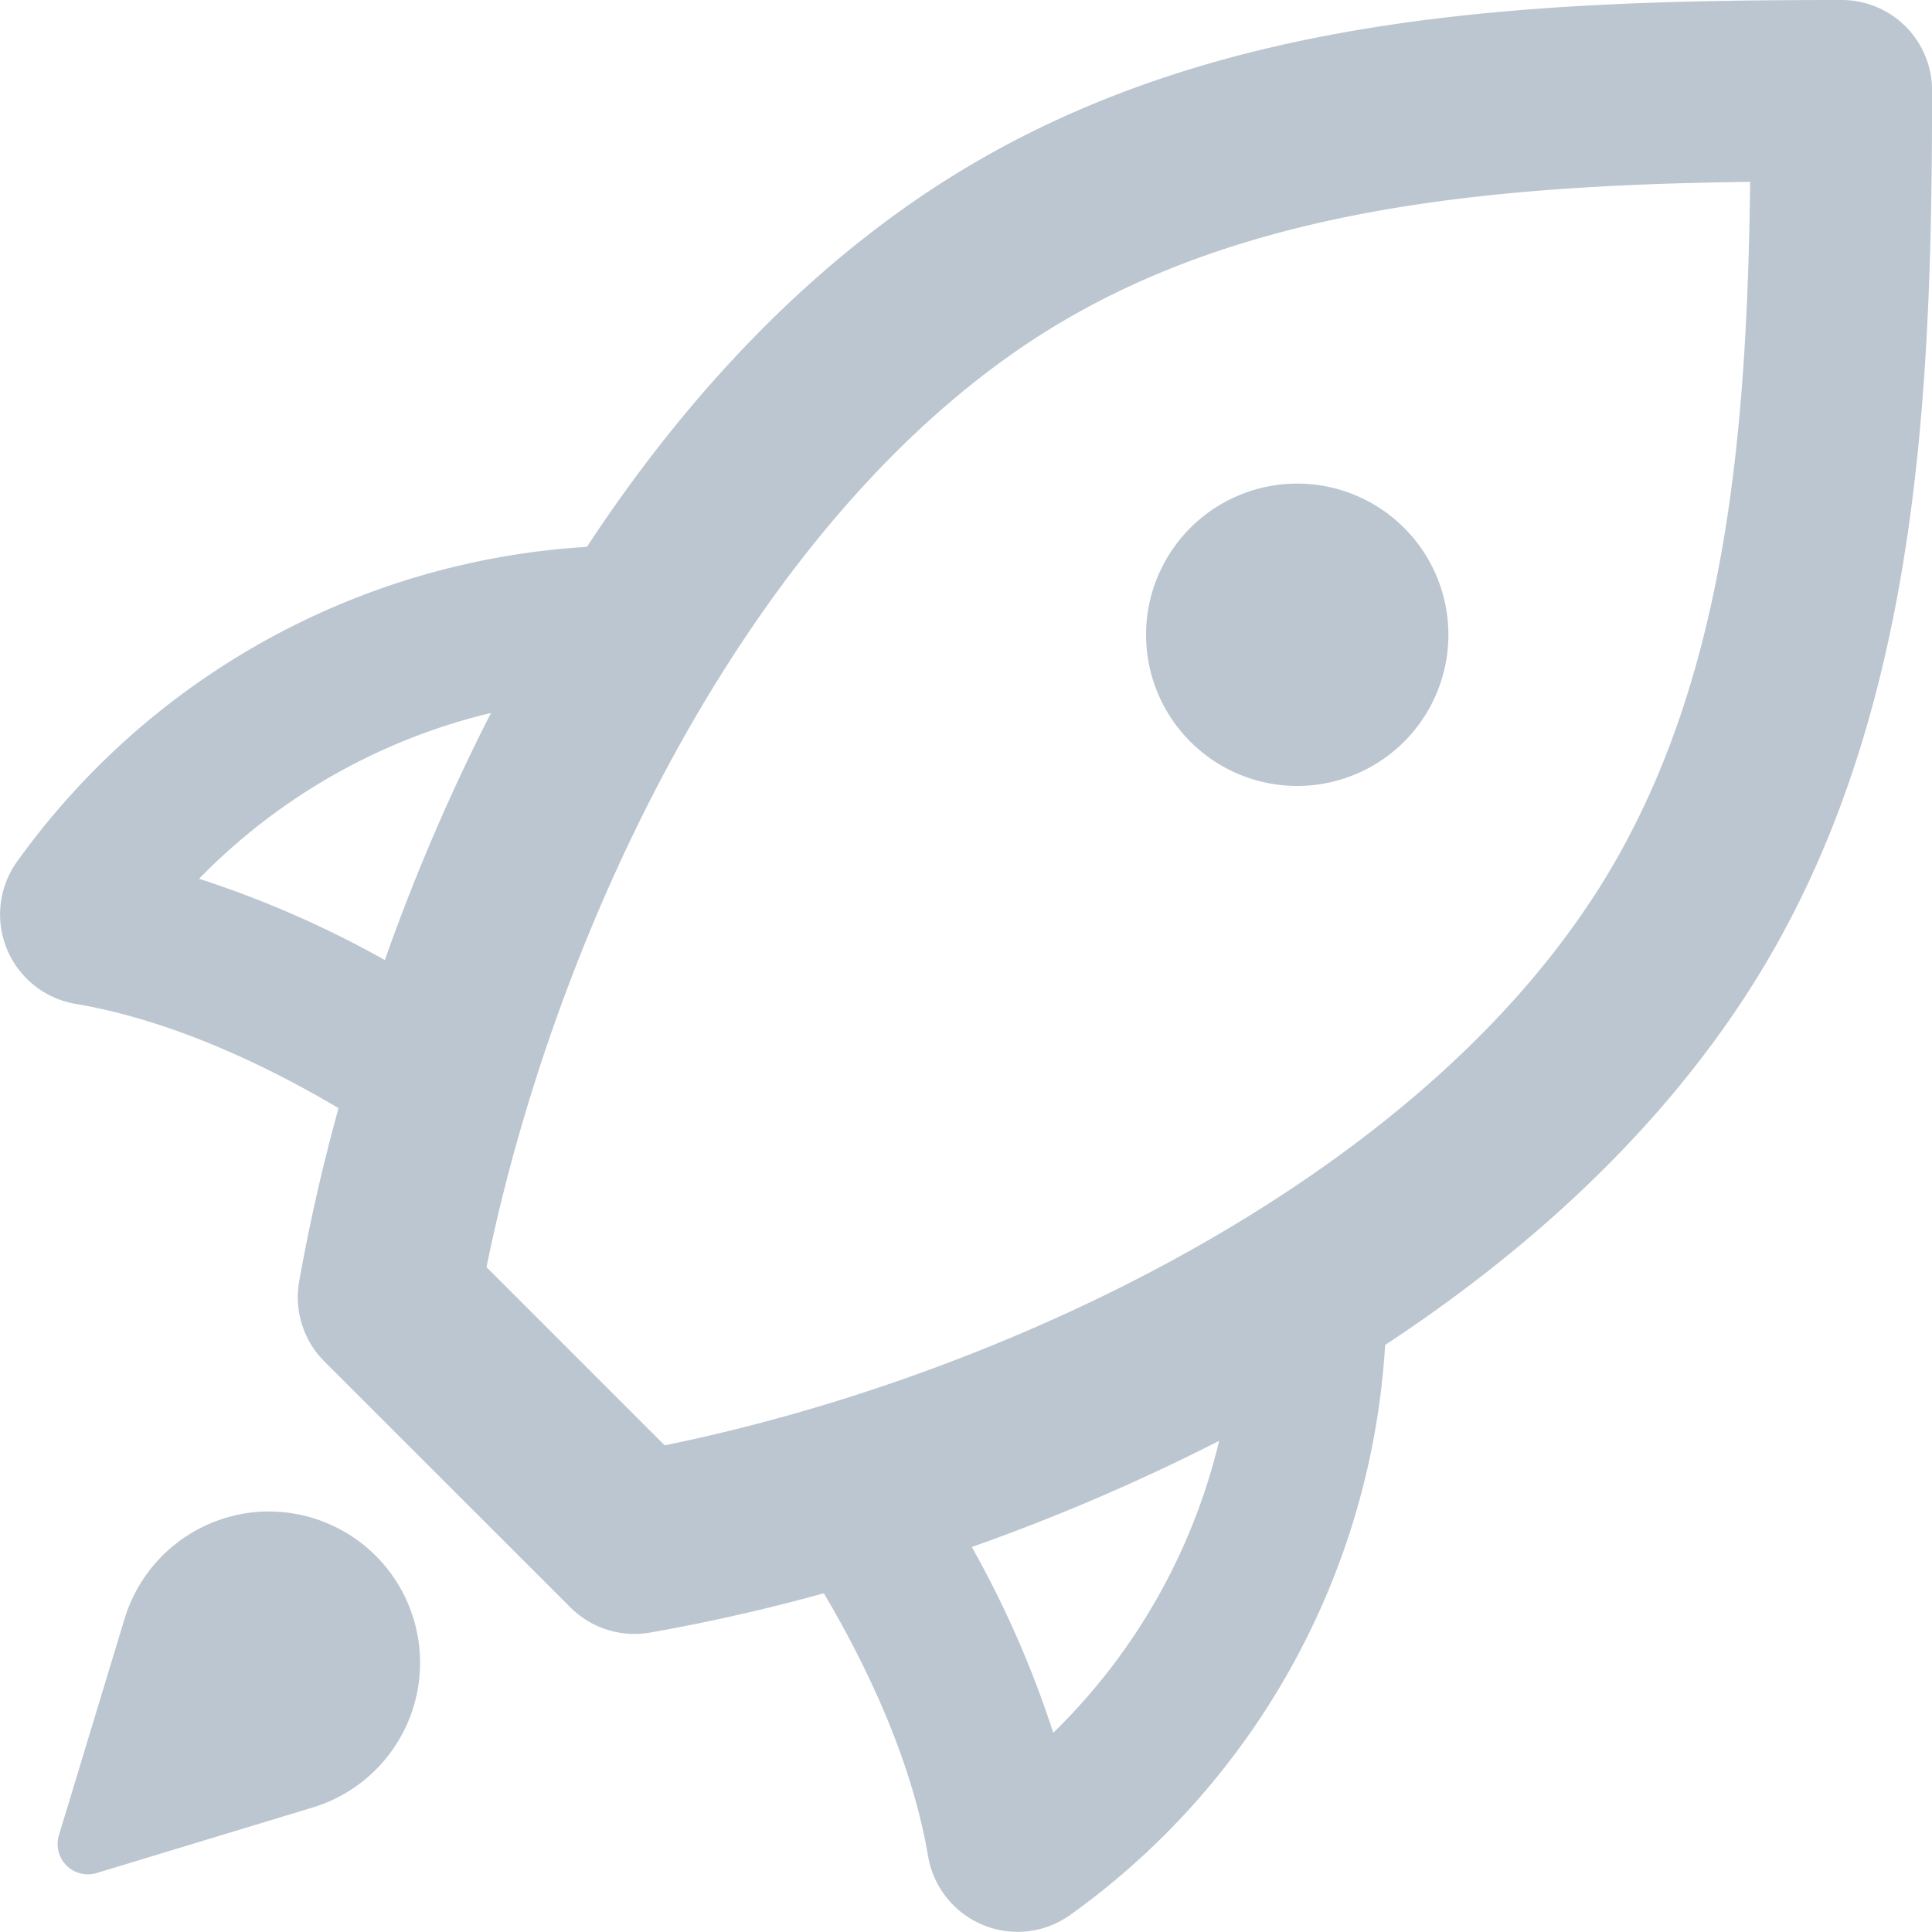 <svg xmlns="http://www.w3.org/2000/svg" width="24.002" height="24" viewBox="0 0 24.002 24"><path fill="#bcc6d0" d="M3.346 18.777a1.88 1.88 0 0 0-1.798 1.332L.732 22.8a.376.376 0 0 0 .47.469l2.69-.816a1.879 1.879 0 0 0-.546-3.675zM22.877 0c-4.05 0-7.96.177-11.249 2.317-1.734 1.13-3.175 2.71-4.337 4.477A9.41 9.41 0 0 0 .21 10.707a1.127 1.127 0 0 0 .73 1.765c1.012.17 2.133.625 3.266 1.295a23.421 23.421 0 0 0-.49 2.157c-.063.361.055.731.314.99l3.057 3.056a1.126 1.126 0 0 0 .99.312 23.35 23.35 0 0 0 2.158-.488c.67 1.133 1.124 2.255 1.295 3.267a1.13 1.13 0 0 0 1.112.939c.231 0 .46-.072.654-.21a9.4 9.4 0 0 0 3.912-7.081c1.768-1.163 3.348-2.602 4.477-4.336 2.14-3.286 2.318-7.358 2.318-11.248A1.123 1.123 0 0 0 22.877 0zM2.473 10.917A7.509 7.509 0 0 1 6.1 8.857a25.264 25.264 0 0 0-1.319 3.07 12.747 12.747 0 0 0-2.308-1.01zm10.612 10.61a12.627 12.627 0 0 0-1.012-2.308 25.4 25.4 0 0 0 3.073-1.319 7.501 7.501 0 0 1-2.061 3.627zm6.71-10.383c-2.334 3.586-7.371 5.962-11.537 6.812l-2.214-2.214c.85-4.166 3.226-9.201 6.812-11.536 2.488-1.619 5.601-1.904 8.887-1.947-.04 3.286-.328 6.398-1.947 8.885zm-3.68-1.38a1.878 1.878 0 1 0 .002-3.756 1.878 1.878 0 0 0-.002 3.756z"/></svg>